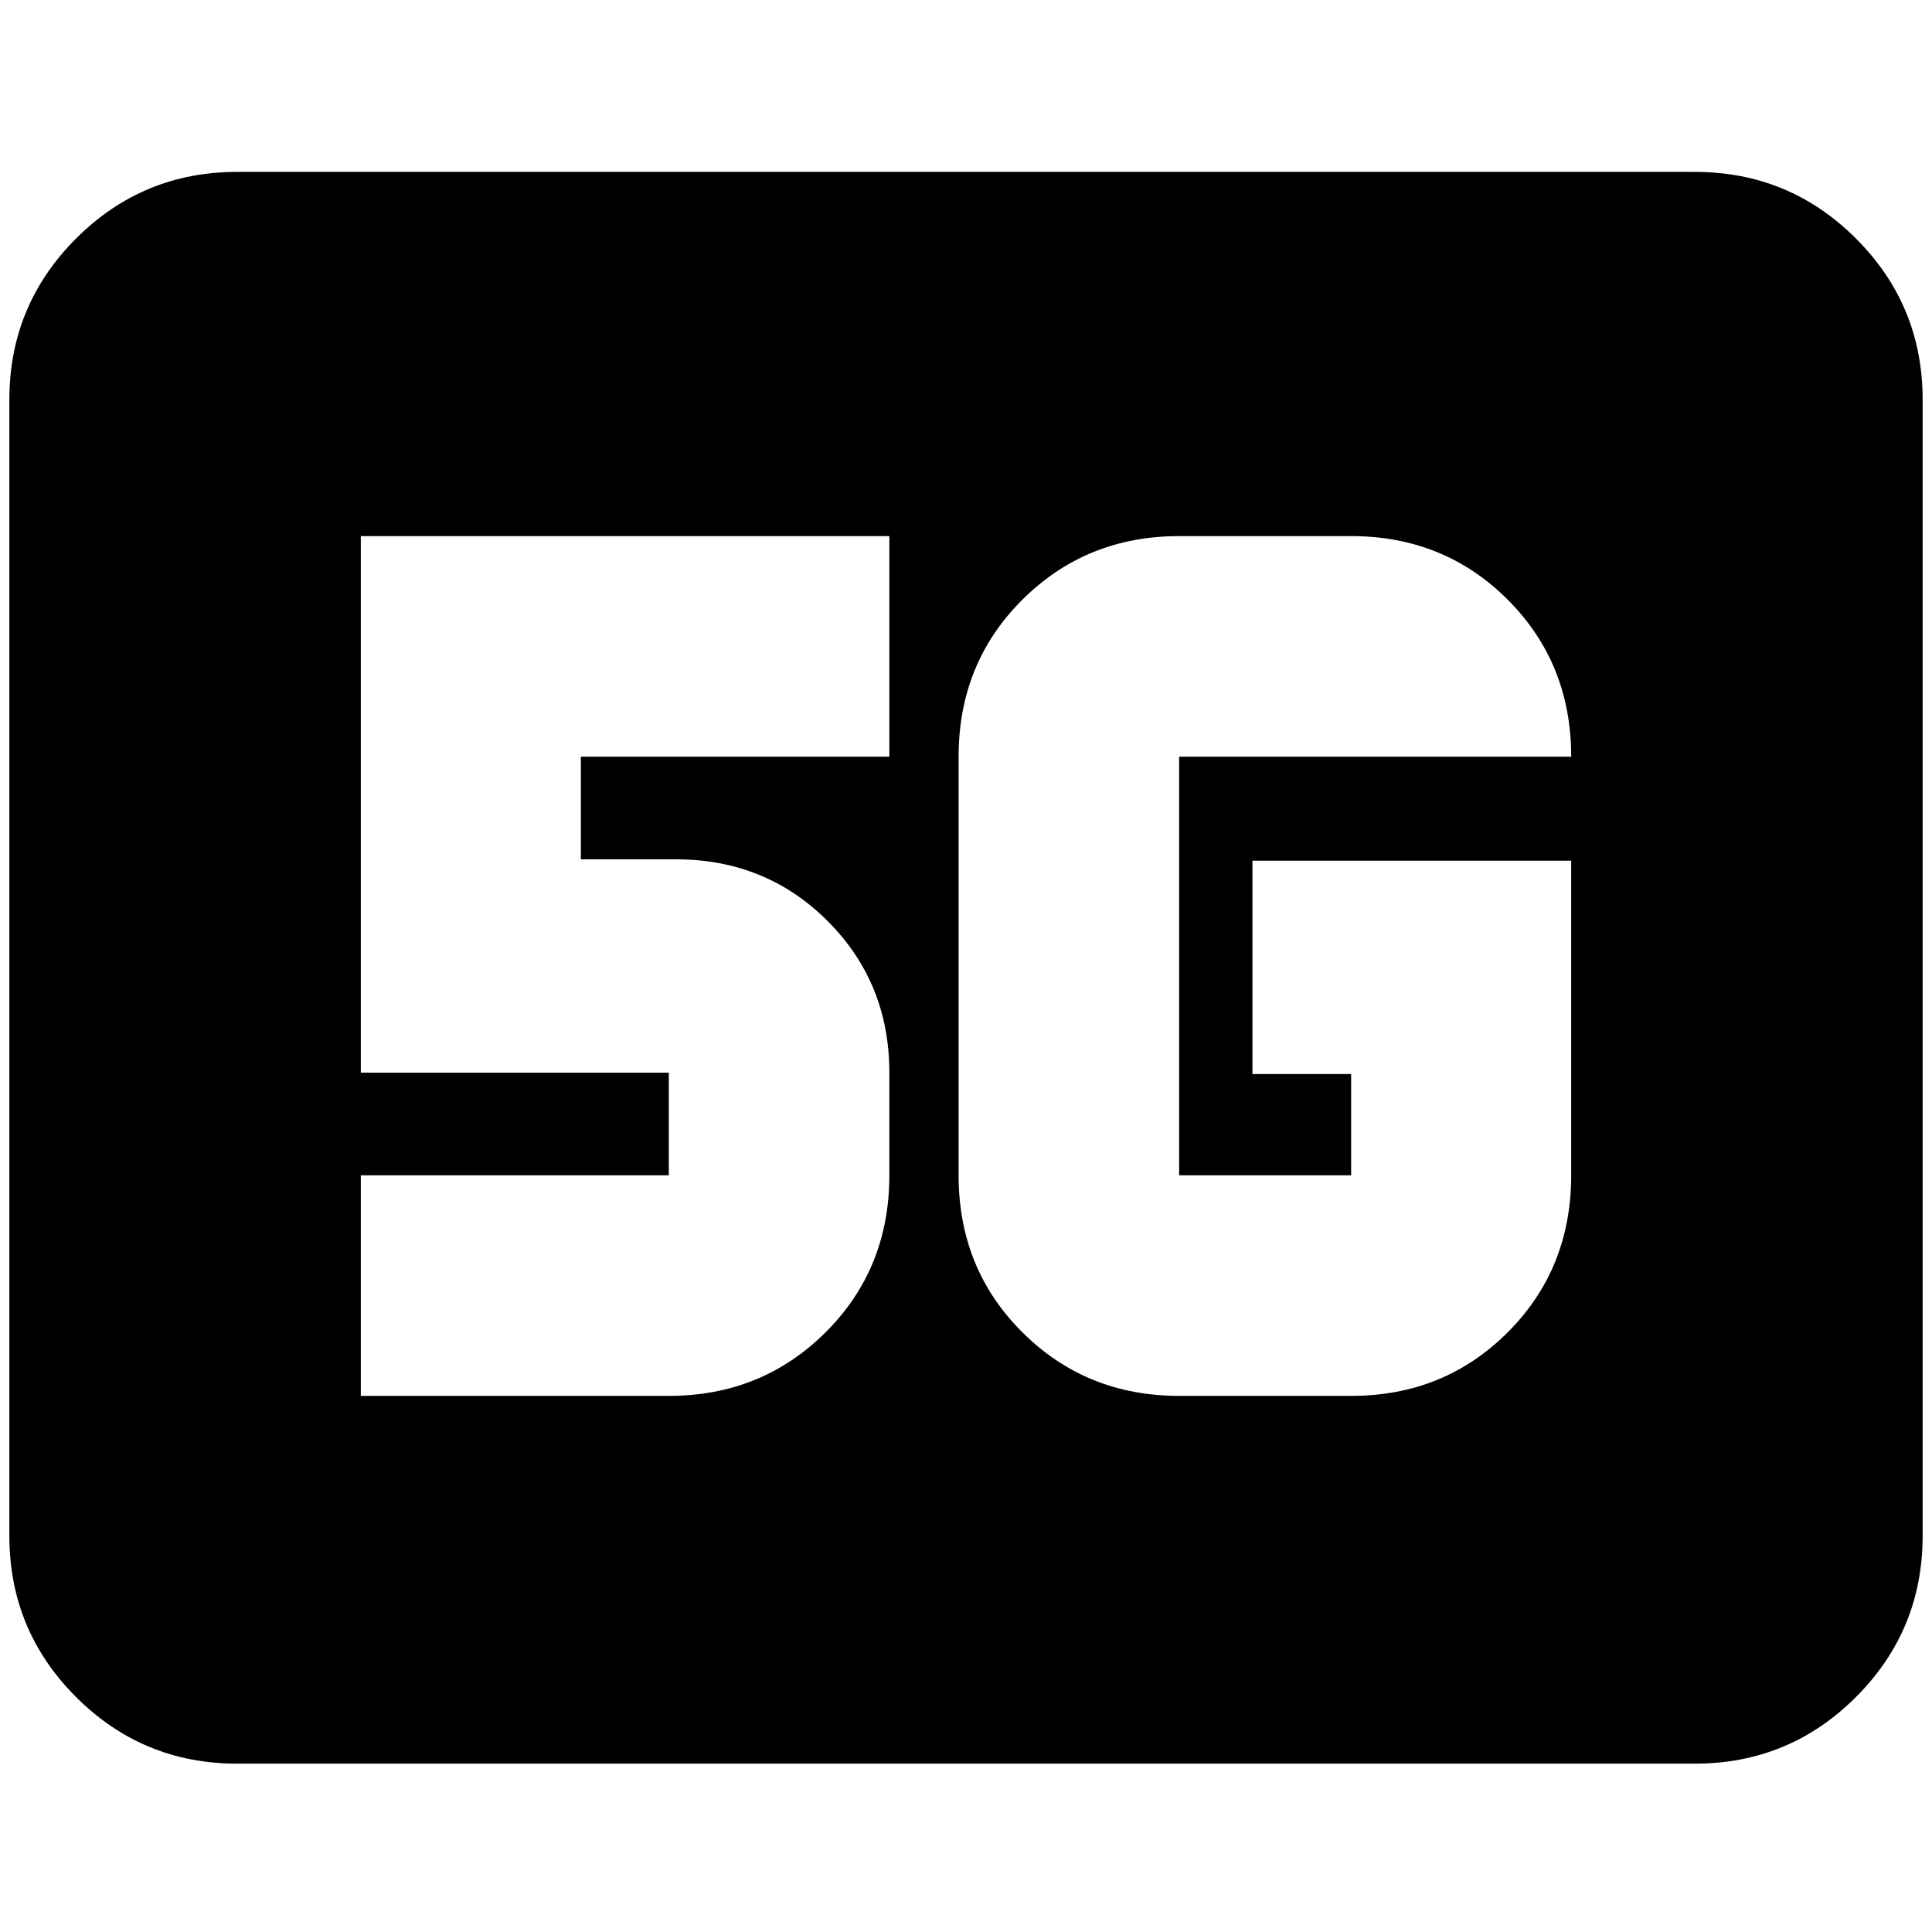 <svg xmlns="http://www.w3.org/2000/svg" height="24" viewBox="0 96 960 960" width="24"><path d="M117.826 972.348q-46.93 0-80.052-33.122-33.122-33.123-33.122-80.052V294.587q0-46.929 33.122-80.052 33.123-33.122 80.052-33.122h724.348q46.929 0 80.052 33.122 33.122 33.123 33.122 80.052v564.587q0 46.929-33.122 80.052-33.123 33.122-80.052 33.122H117.826Zm662.891-448.674H622.326v106h49.044v50.348h-85.457V471.978h194.804q0-46.479-31.576-78.033-31.576-31.554-77.771-31.554h-85.457q-46.145 0-77.866 31.554-31.721 31.554-31.721 78.033v208.044q0 46.479 31.721 78.033 31.721 31.554 77.866 31.554h85.457q46.195 0 77.771-31.554t31.576-78.033V523.674ZM179.283 789.609h153.043q46.145 0 77.866-31.554 31.721-31.554 31.721-78.033V629q0-44.665-30.667-75.333Q380.578 523 335.913 523H288.63v-51.022h153.283V362.391h-262.63V629h153.043v51.022H179.283v109.587Z"/></svg>